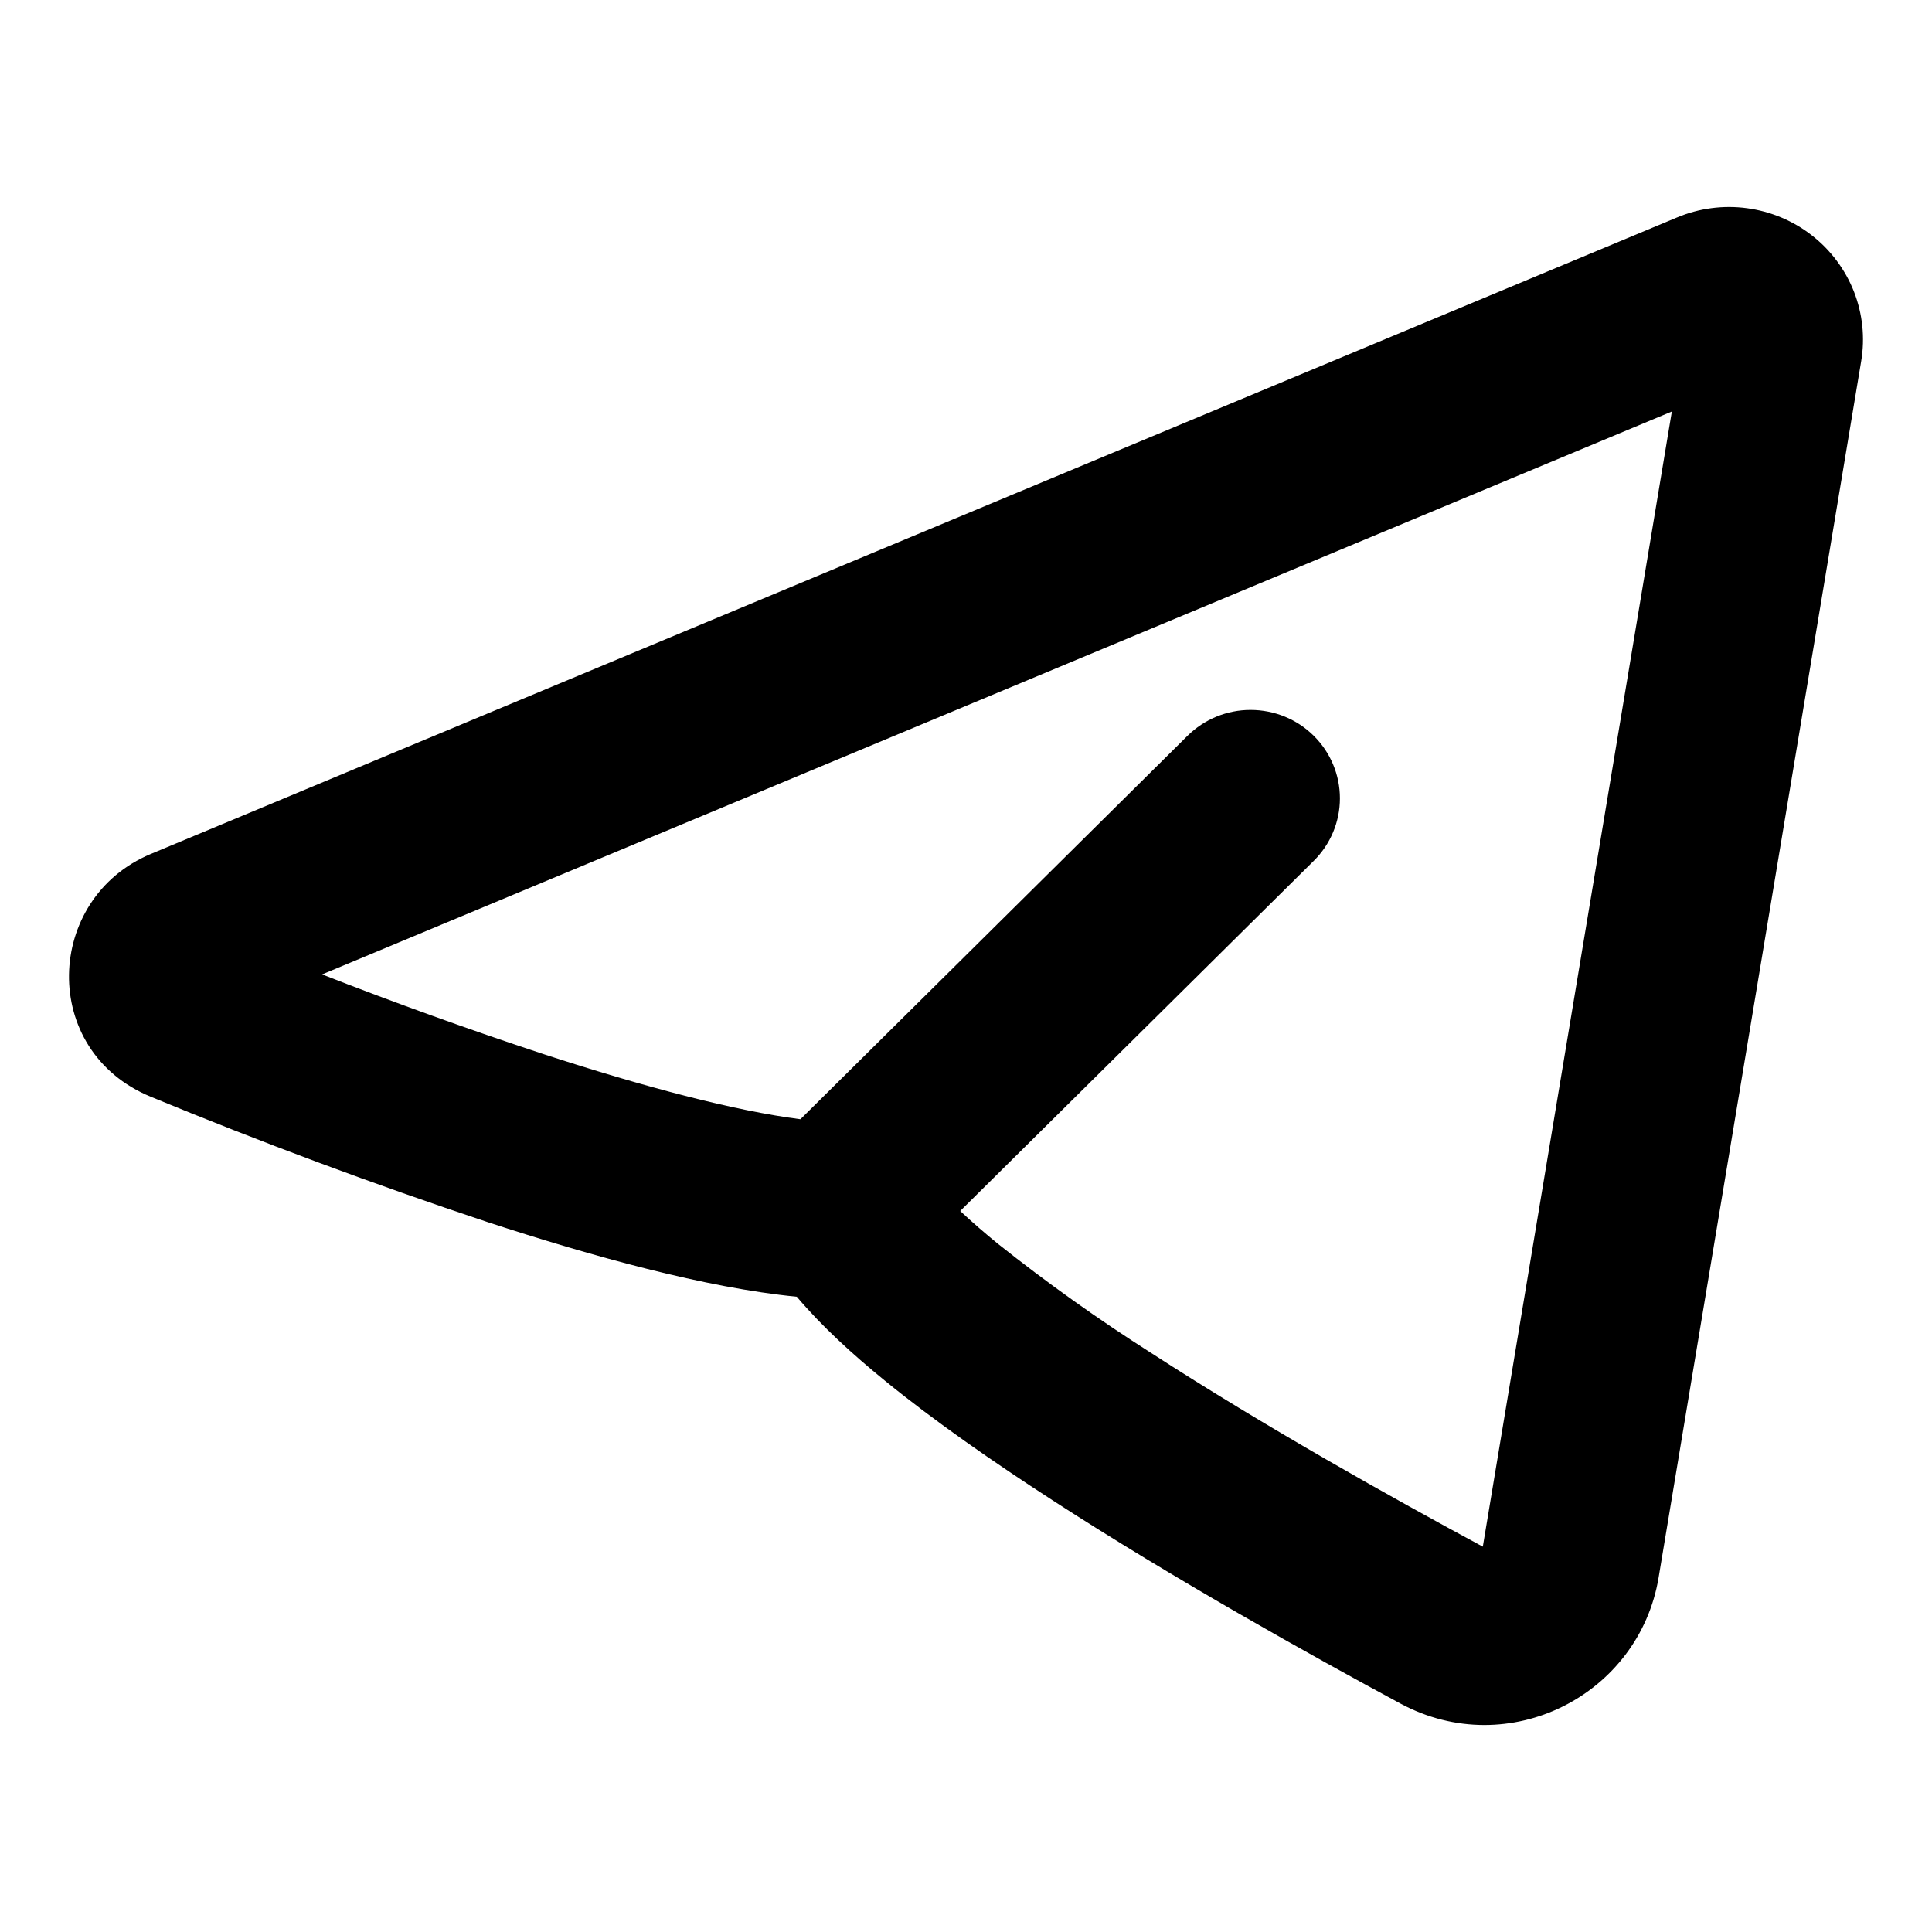 <svg xmlns="http://www.w3.org/2000/svg" viewBox="0 0 26 26">
  <path fill-rule="evenodd" clip-rule="evenodd" d="M25.047 4.861C25.1 4.546 25.066 4.223 24.95 3.925C24.833 3.628 24.638 3.366 24.385 3.169C24.132 2.971 23.83 2.845 23.511 2.802C23.192 2.759 22.866 2.802 22.57 2.926L2.03 11.492C0.598 12.09 0.525 14.141 2.03 14.76C3.521 15.375 5.033 15.938 6.563 16.447C7.966 16.906 9.496 17.331 10.723 17.451C11.058 17.848 11.479 18.231 11.909 18.581C12.566 19.117 13.357 19.668 14.174 20.196C15.81 21.255 17.625 22.267 18.847 22.926C20.309 23.712 22.059 22.807 22.321 21.229L25.047 4.861ZM4.333 13.114L22.499 5.538L19.955 20.814C18.755 20.168 17.026 19.201 15.486 18.204C14.777 17.753 14.092 17.265 13.434 16.742C13.258 16.599 13.087 16.451 12.922 16.297L17.68 11.585C17.905 11.362 18.032 11.06 18.032 10.744C18.032 10.428 17.906 10.126 17.68 9.902C17.455 9.679 17.15 9.554 16.831 9.554C16.512 9.553 16.207 9.679 15.981 9.902L10.772 15.062C9.89 14.95 8.663 14.626 7.315 14.186C6.312 13.855 5.318 13.497 4.334 13.113L4.333 13.114Z"/>
</svg>
